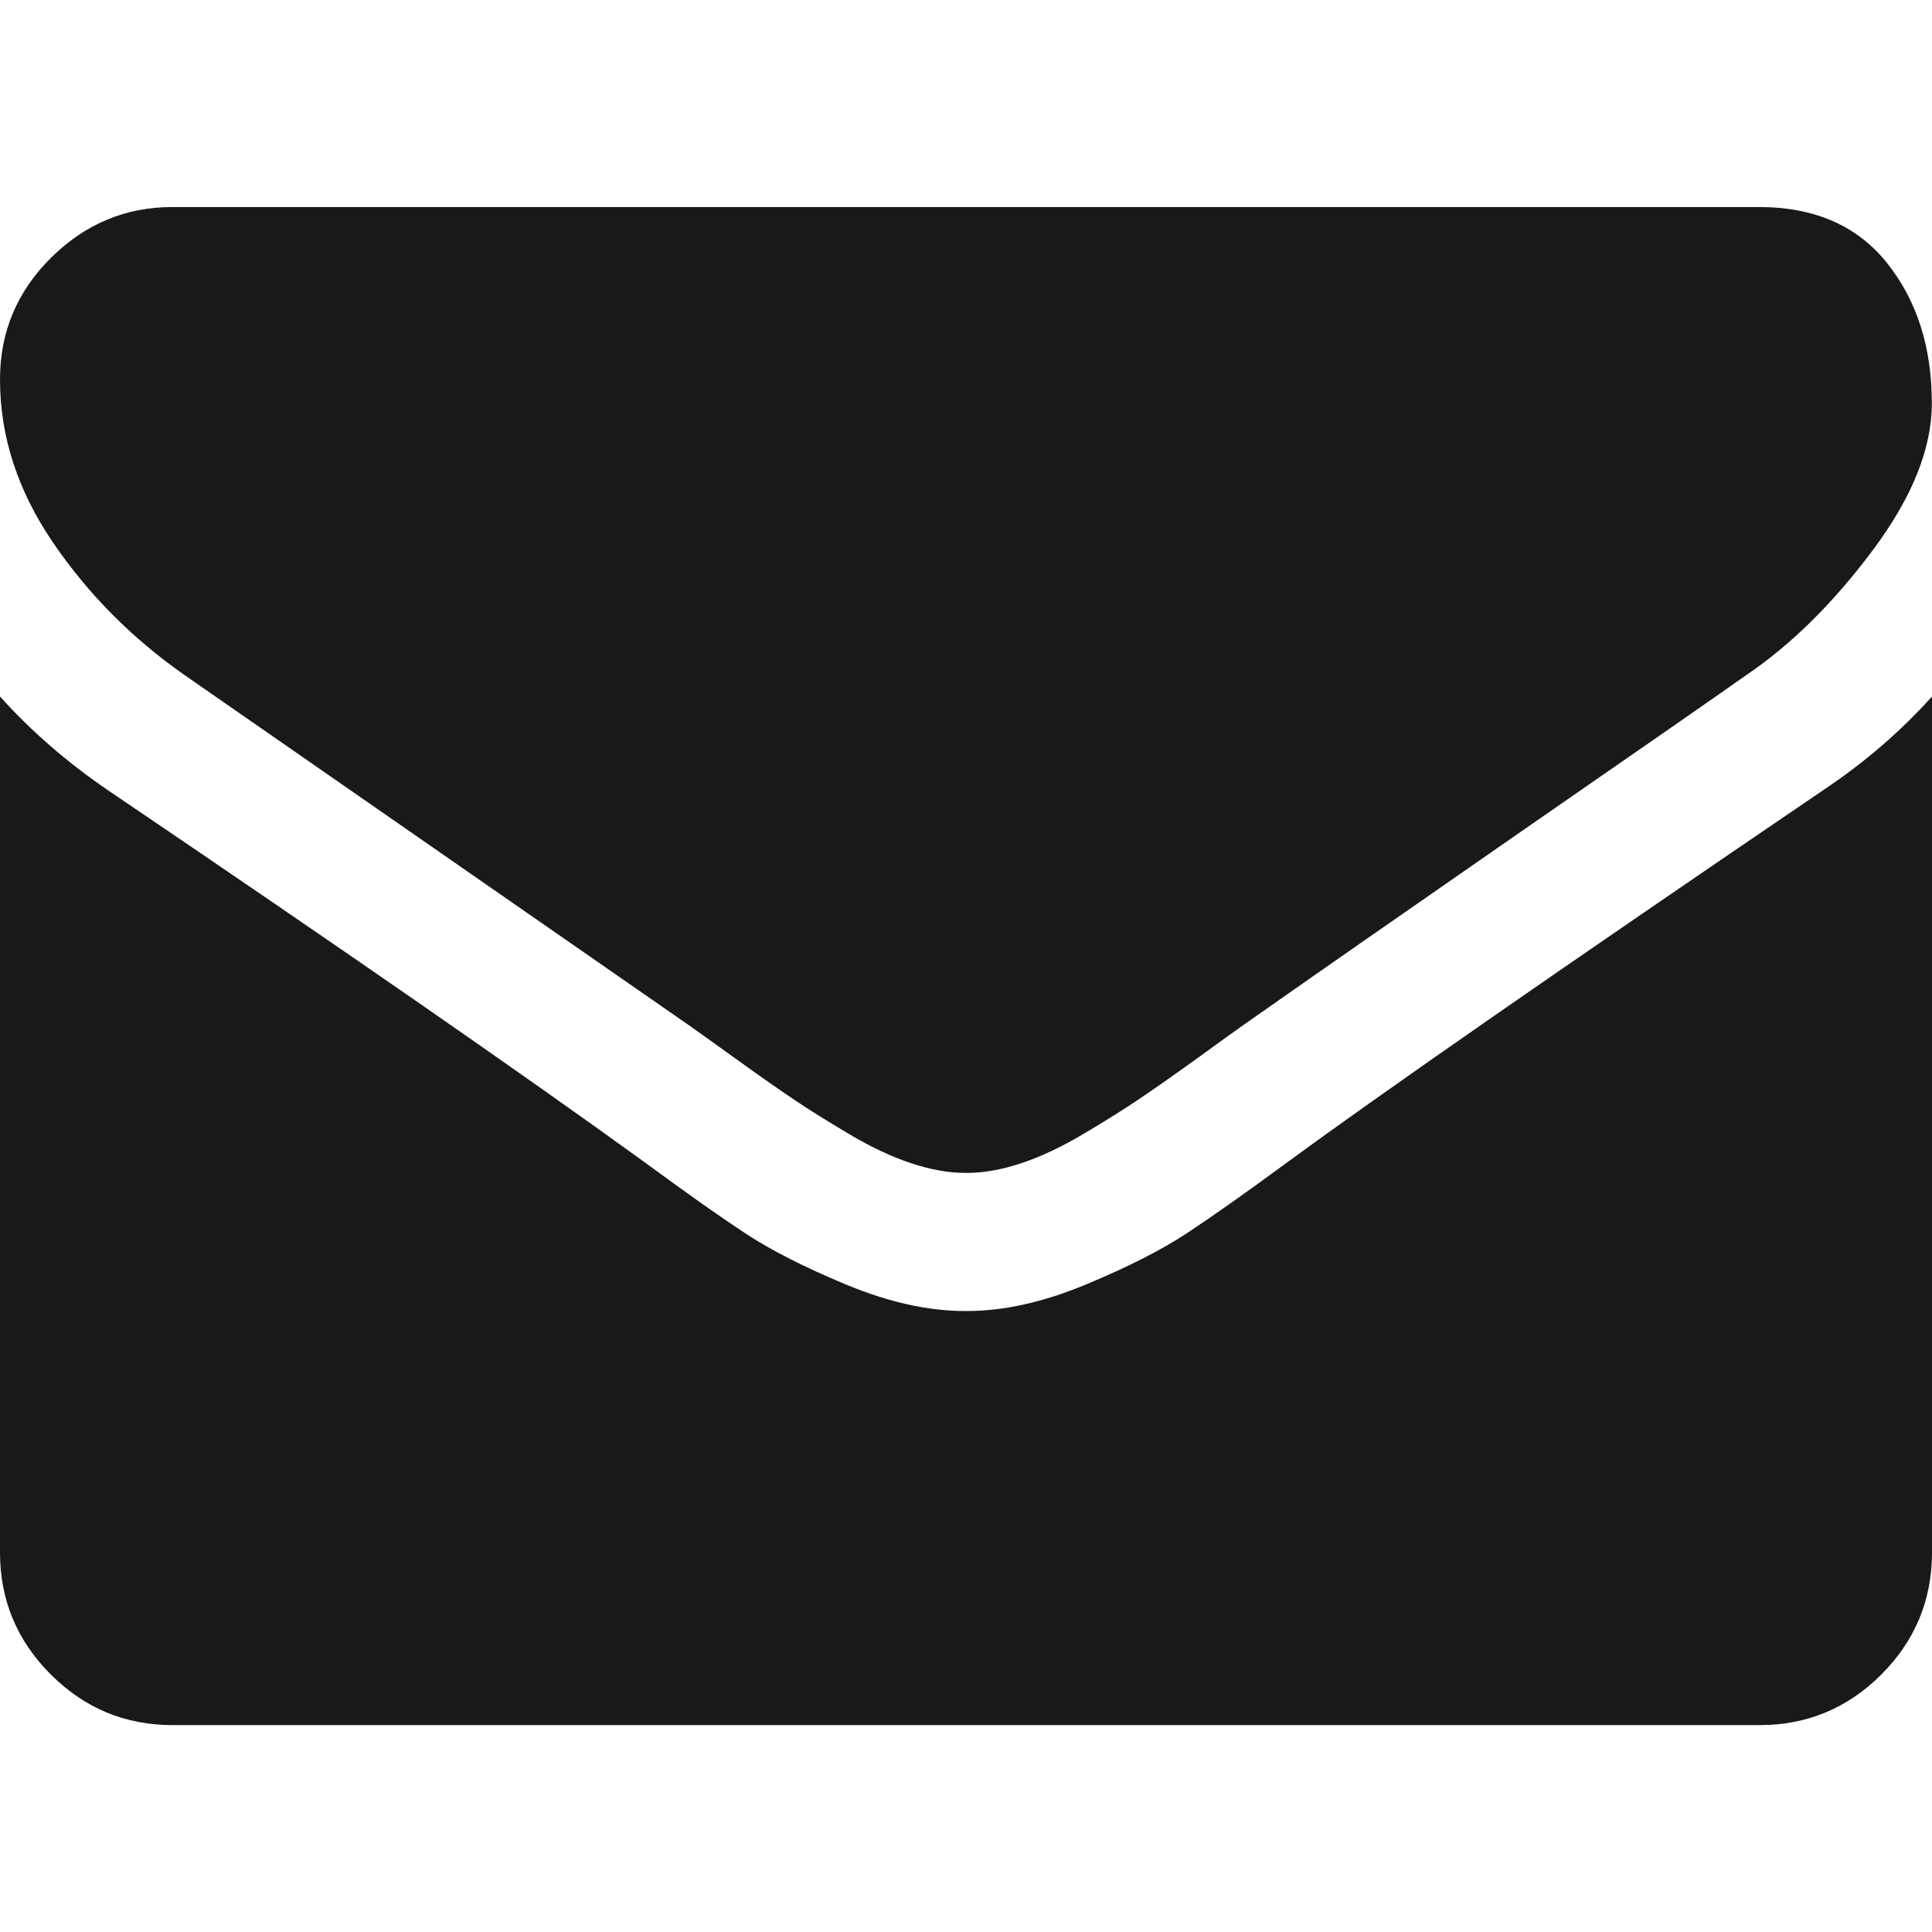 <?xml version="1.0" encoding="UTF-8" standalone="no"?>
<svg
   xmlns:dc="http://purl.org/dc/elements/1.1/"
   xmlns:cc="http://creativecommons.org/ns#"
   xmlns:rdf="http://www.w3.org/1999/02/22-rdf-syntax-ns#"
   xmlns:svg="http://www.w3.org/2000/svg"
   xmlns="http://www.w3.org/2000/svg"
   version="1.1"
   id="svg2"
   viewBox="0 0 12 12"
   height="12"
   width="12">
  <defs
     id="defs4" />
  <g
     transform="translate(-72.089,-1126.055)"
     id="layer1" />
  <path
     id="rect3336"
     d="m 0,4.326 0,5.317 q 0,0.442 0.315,0.757 0.315,0.315 0.757,0.315 l 9.857,0 q 0.442,0 0.757,-0.315 Q 12,10.085 12,9.643 L 12,4.326 Q 11.705,4.654 11.324,4.908 8.9,6.556 7.996,7.219 7.614,7.5 7.376,7.657 7.138,7.815 6.743,7.979 6.348,8.143 6.007,8.143 l -0.007,0 -0.007,0 q -0.342,0 -0.737,-0.164 Q 4.862,7.815 4.624,7.657 4.386,7.5 4.004,7.219 2.866,6.395 0.67,4.908 0.288,4.647 0,4.326 Z M 0,2.357 Q 0,2.886 0.328,3.368 0.656,3.85 1.145,4.192 q 2.518,1.748 3.134,2.176 0.067,0.047 0.285,0.204 0.218,0.157 0.362,0.254 0.144,0.097 0.348,0.218 0.204,0.121 0.385,0.181 0.181,0.06 0.335,0.06 l 0.007,0 0.007,0 q 0.154,0 0.335,-0.06 0.181,-0.06 0.385,-0.181 0.204,-0.121 0.348,-0.218 0.144,-0.097 0.362,-0.254 Q 7.654,6.415 7.721,6.368 8.33,5.94 9.475,5.146 10.621,4.353 10.848,4.192 q 0.415,-0.281 0.783,-0.773 0.368,-0.492 0.368,-0.914 0,-0.522 -0.278,-0.871 -0.278,-0.348 -0.794,-0.348 l -9.857,0 q -0.435,0 -0.753,0.315 Q 0,1.915 0,2.357 Z"
     style="fill:#191919;fill-rule:evenodd;stroke:none;stroke-width:0;stroke-linecap:butt;stroke-linejoin:miter;stroke-miterlimit:4;stroke-dasharray:none;stroke-opacity:1" />
</svg>
